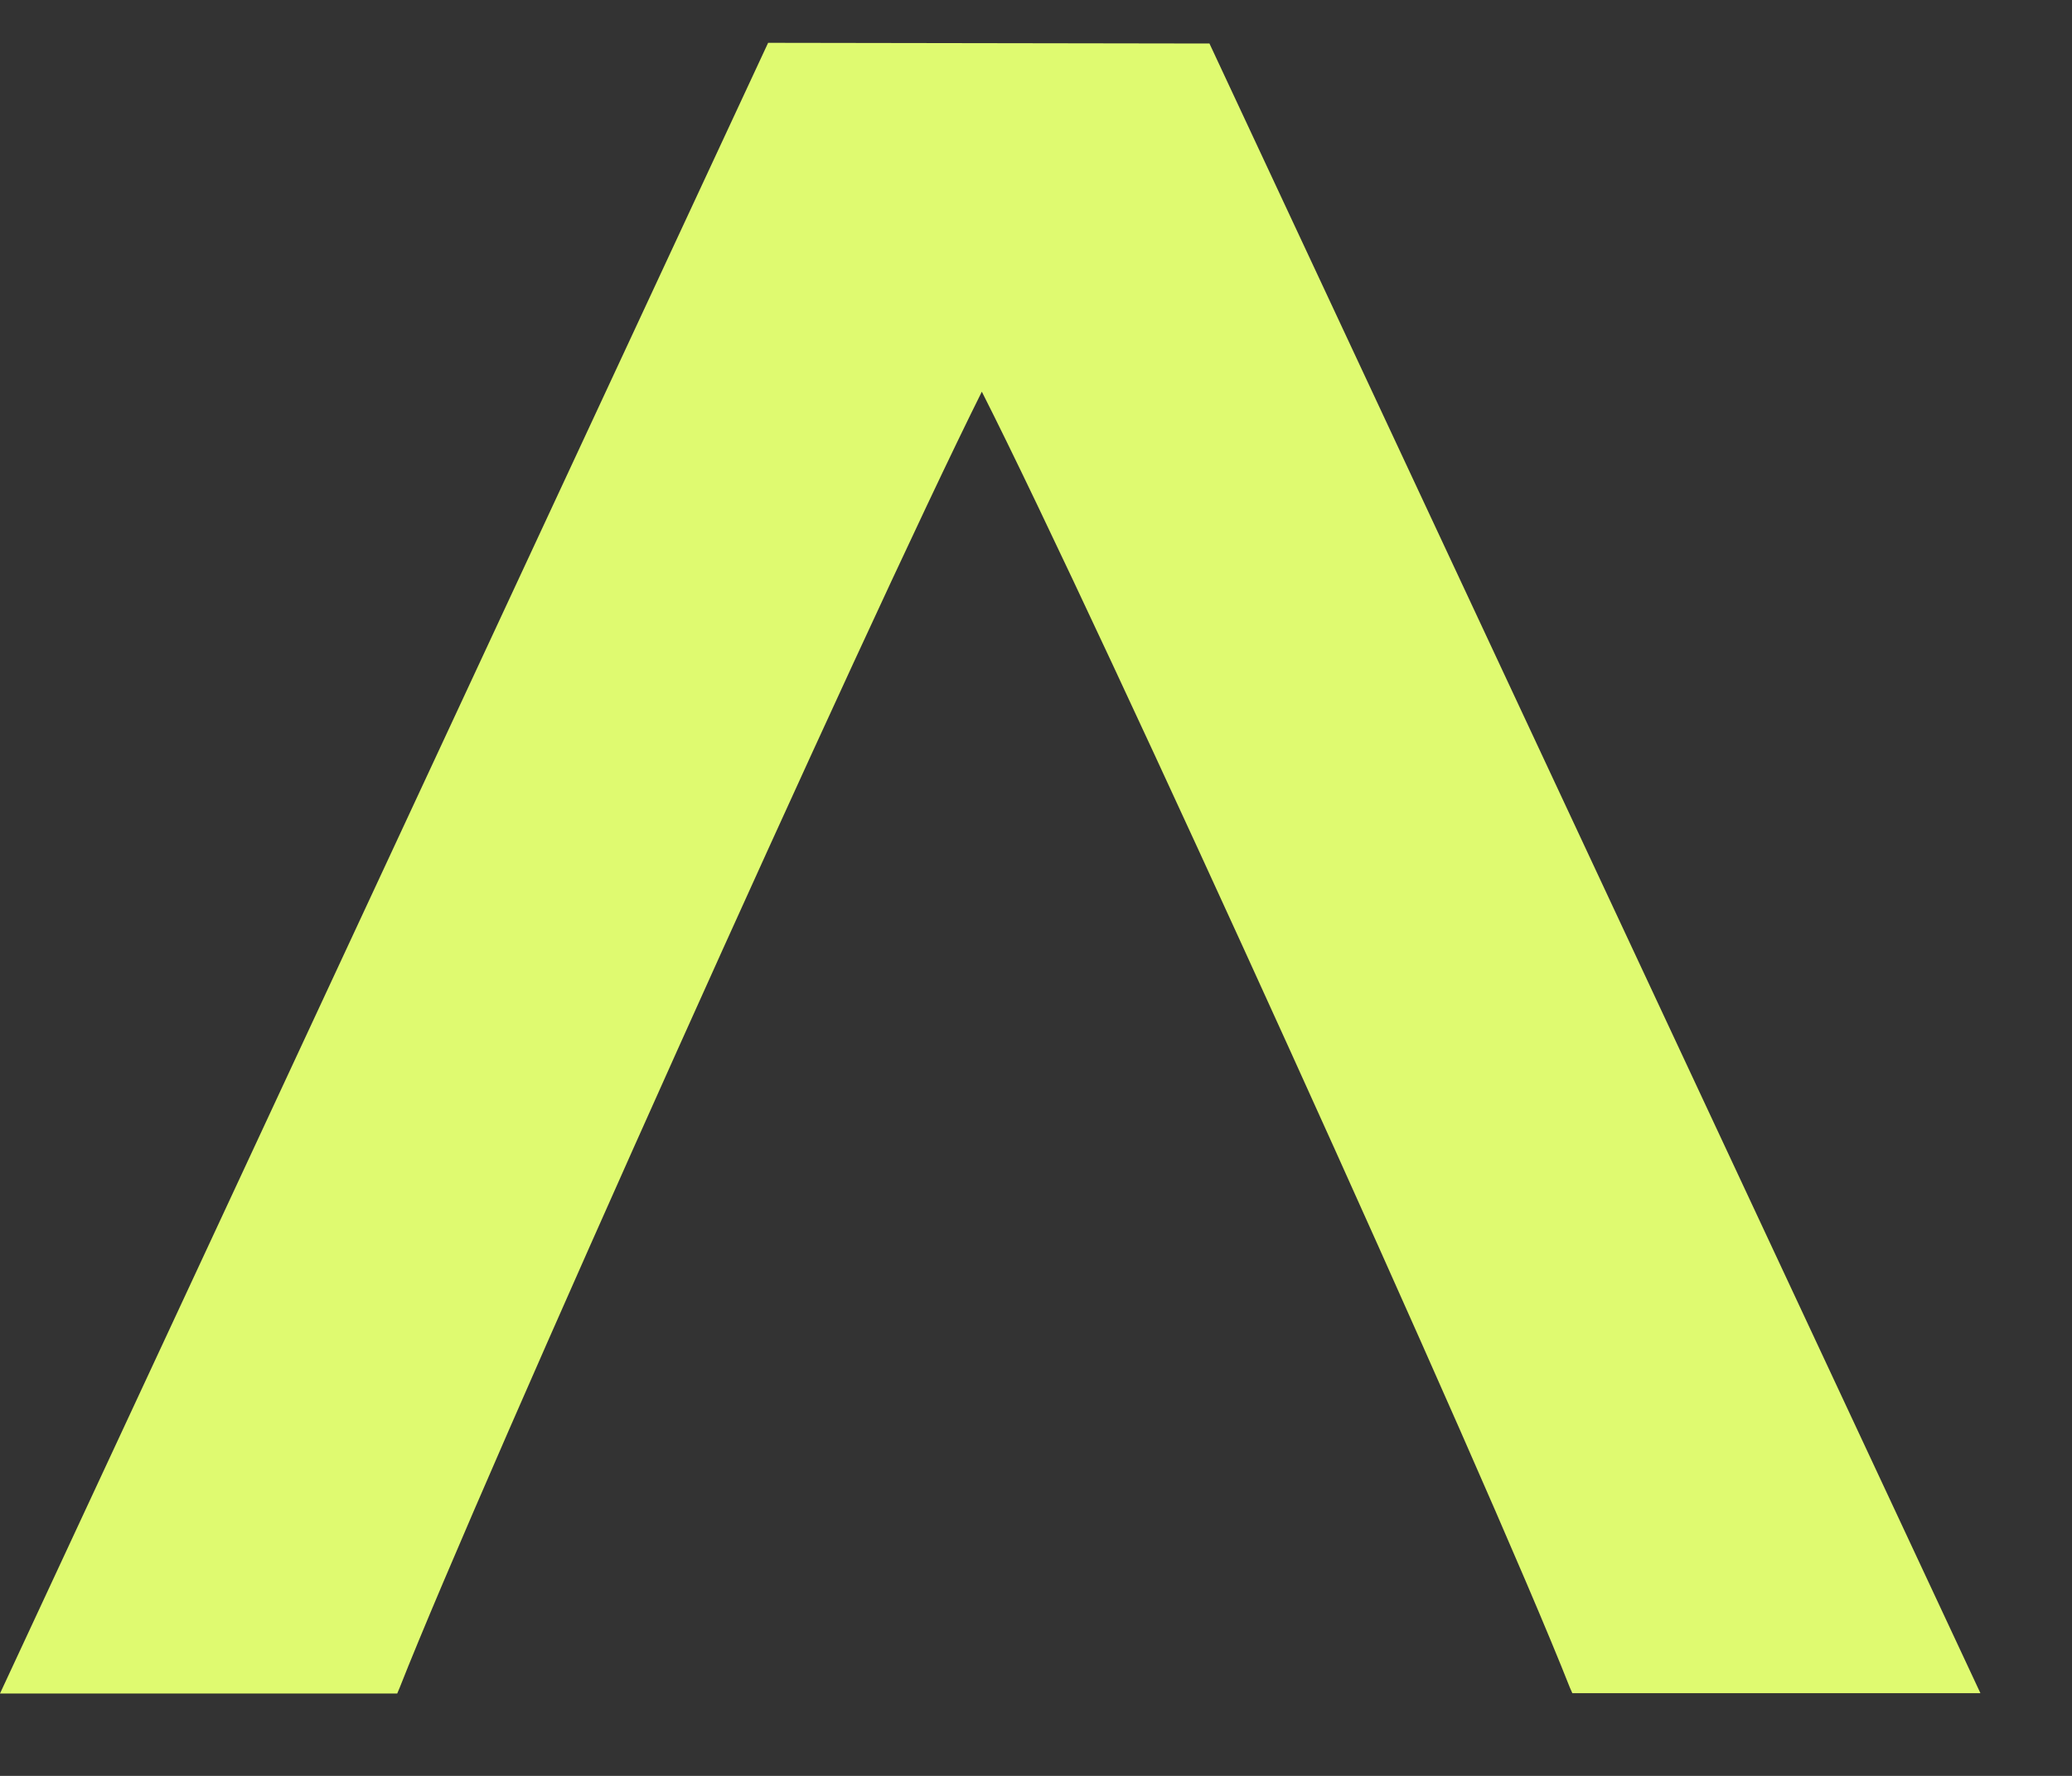 <svg width="21" height="18" viewBox="0 0 21 18" fill="none" xmlns="http://www.w3.org/2000/svg">
<rect x="0" y="0" width="21" height="18" fill="#333333" stroke="none"/>
<path d="M7.785 0.434L0 17.165H4.026L4.052 17.103C4.878 15.004 8.775 6.326 9.951 3.97C11.145 6.326 15.082 14.999 15.91 17.103L15.936 17.162H20.072L12.258 0.441L7.785 0.434Z" fill="#DFFA70"/>
</svg>
